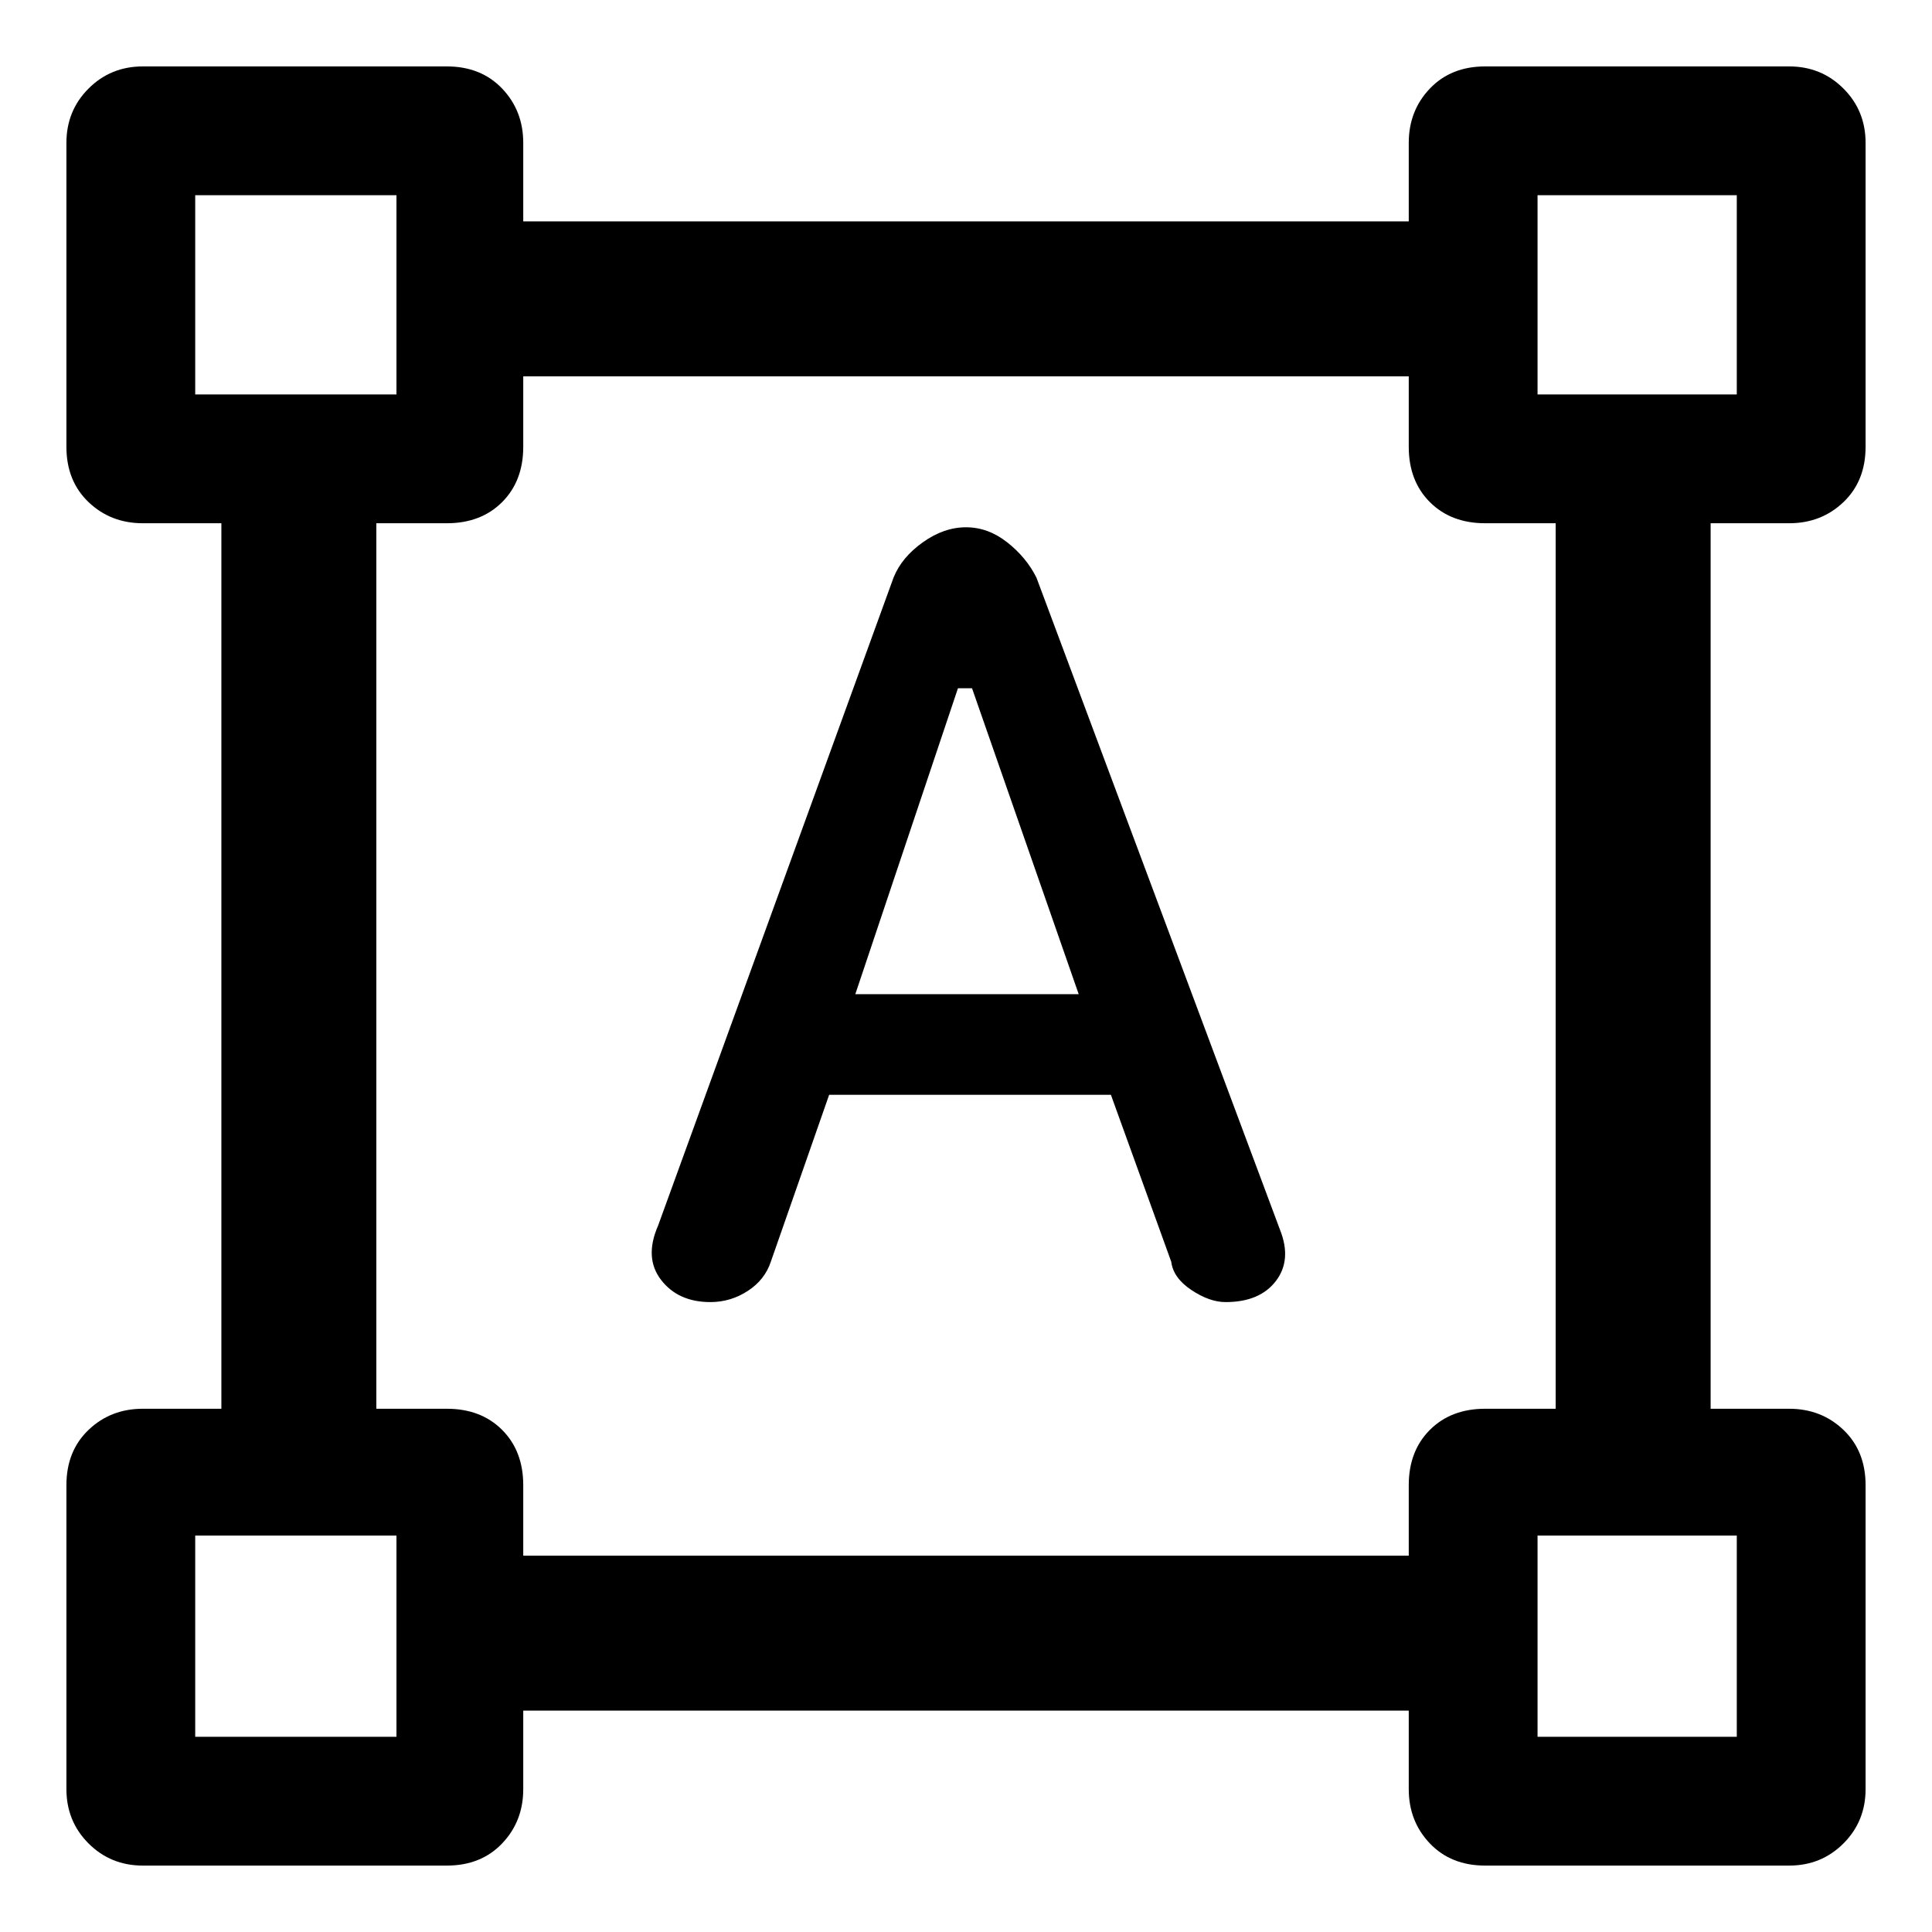 <svg xmlns="http://www.w3.org/2000/svg" height="48" width="48"><path d="M3.55 46.35Q2.75 46.35 2.2 45.8Q1.65 45.25 1.65 44.45V36.9Q1.65 36.05 2.2 35.525Q2.75 35 3.55 35H5.5V13H3.55Q2.75 13 2.2 12.475Q1.65 11.95 1.65 11.1V3.55Q1.65 2.75 2.2 2.2Q2.75 1.65 3.55 1.65H11.1Q11.95 1.65 12.475 2.2Q13 2.75 13 3.55V5.5H35V3.55Q35 2.75 35.525 2.2Q36.05 1.65 36.9 1.65H44.45Q45.25 1.65 45.8 2.2Q46.35 2.75 46.35 3.55V11.1Q46.35 11.95 45.8 12.475Q45.25 13 44.45 13H42.5V35H44.45Q45.25 35 45.8 35.525Q46.35 36.05 46.35 36.9V44.45Q46.35 45.25 45.8 45.8Q45.25 46.35 44.45 46.35H36.9Q36.05 46.35 35.525 45.8Q35 45.25 35 44.45V42.5H13V44.45Q13 45.25 12.475 45.8Q11.95 46.35 11.1 46.35ZM13 38.65H35V36.9Q35 36.05 35.525 35.525Q36.05 35 36.9 35H38.65V13H36.9Q36.05 13 35.525 12.475Q35 11.95 35 11.1V9.35H13V11.1Q13 11.95 12.475 12.475Q11.95 13 11.1 13H9.35V35H11.1Q11.95 35 12.475 35.525Q13 36.05 13 36.9ZM17.65 32.35Q16.85 32.35 16.425 31.8Q16 31.25 16.35 30.45L22.2 14.35Q22.4 13.85 22.925 13.475Q23.45 13.1 24 13.1Q24.55 13.1 25.025 13.475Q25.5 13.85 25.75 14.35L31.8 30.55Q32.1 31.3 31.7 31.825Q31.3 32.35 30.45 32.35Q30.05 32.35 29.6 32.05Q29.15 31.75 29.1 31.35L27.6 27.2H20.6L19.15 31.35Q19 31.8 18.575 32.075Q18.15 32.35 17.65 32.35ZM21.25 24.7H26.8L24.15 17.1H23.8ZM4.85 9.8H9.85V4.85H4.85ZM38.2 9.8H43.15V4.85H38.2ZM38.2 43.15H43.15V38.15H38.2ZM4.85 43.15H9.85V38.15H4.85ZM38.2 9.8ZM38.2 38.15ZM9.85 38.15ZM9.85 9.8Z"/></svg>